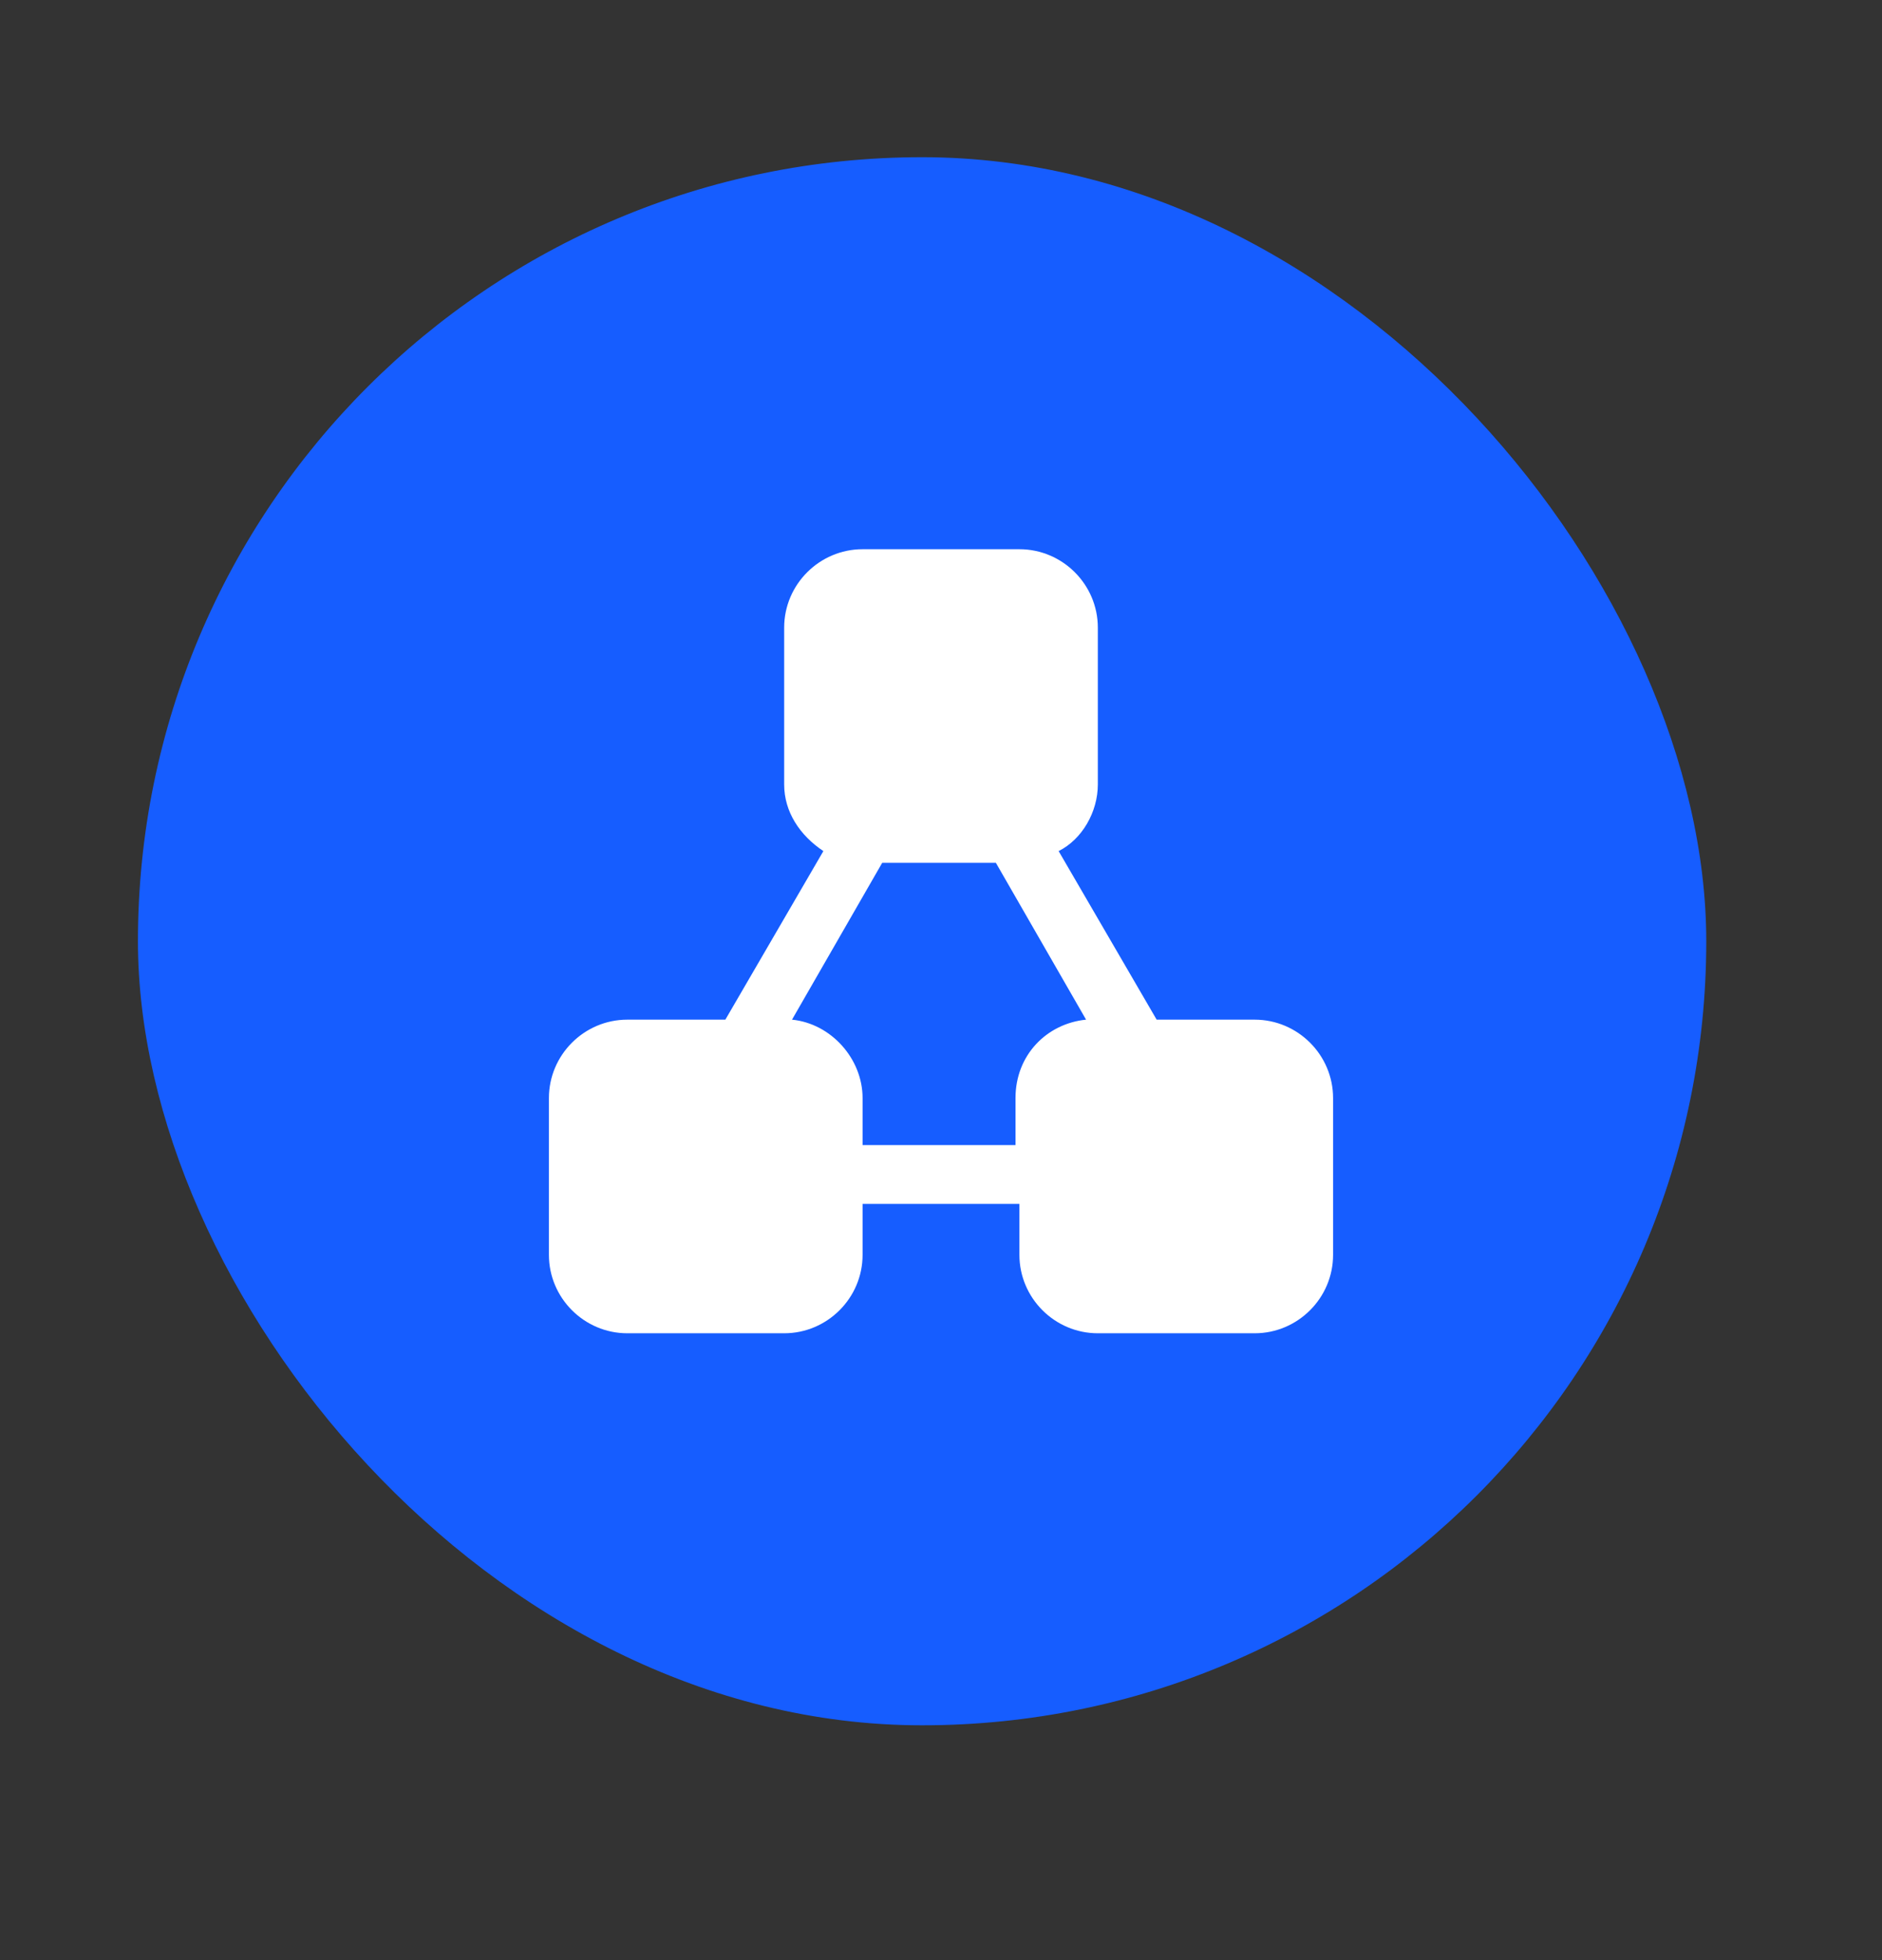 <svg xmlns="http://www.w3.org/2000/svg" fill="none" class="design-iconfont" viewBox="0 0 24 25"><rect x="0" y="0" width="24" height="25" fill="#333333" stroke="none"/><rect width="20" height="20" x="1.759" y="2.005" fill="#165DFF" rx="10"/><path fill="#fff" d="M16 13.005h-1.25l-1.25-2.15c.3-.15.5-.5.5-.85v-2c0-.55-.45-1-1-1h-2c-.55 0-1 .45-1 1v2c0 .35.2.65.5.85l-1.25 2.15H8c-.55 0-1 .45-1 1v2c0 .55.45 1 1 1h2c.55 0 1-.45 1-1v-.65h2v.65c0 .55.45 1 1 1h2c.55 0 1-.45 1-1v-2c0-.55-.45-1-1-1m-5 1.6v-.6c0-.5-.4-.95-.9-1l1.15-2h1.45l1.15 2c-.5.05-.9.45-.9 1v.6z"/></svg>